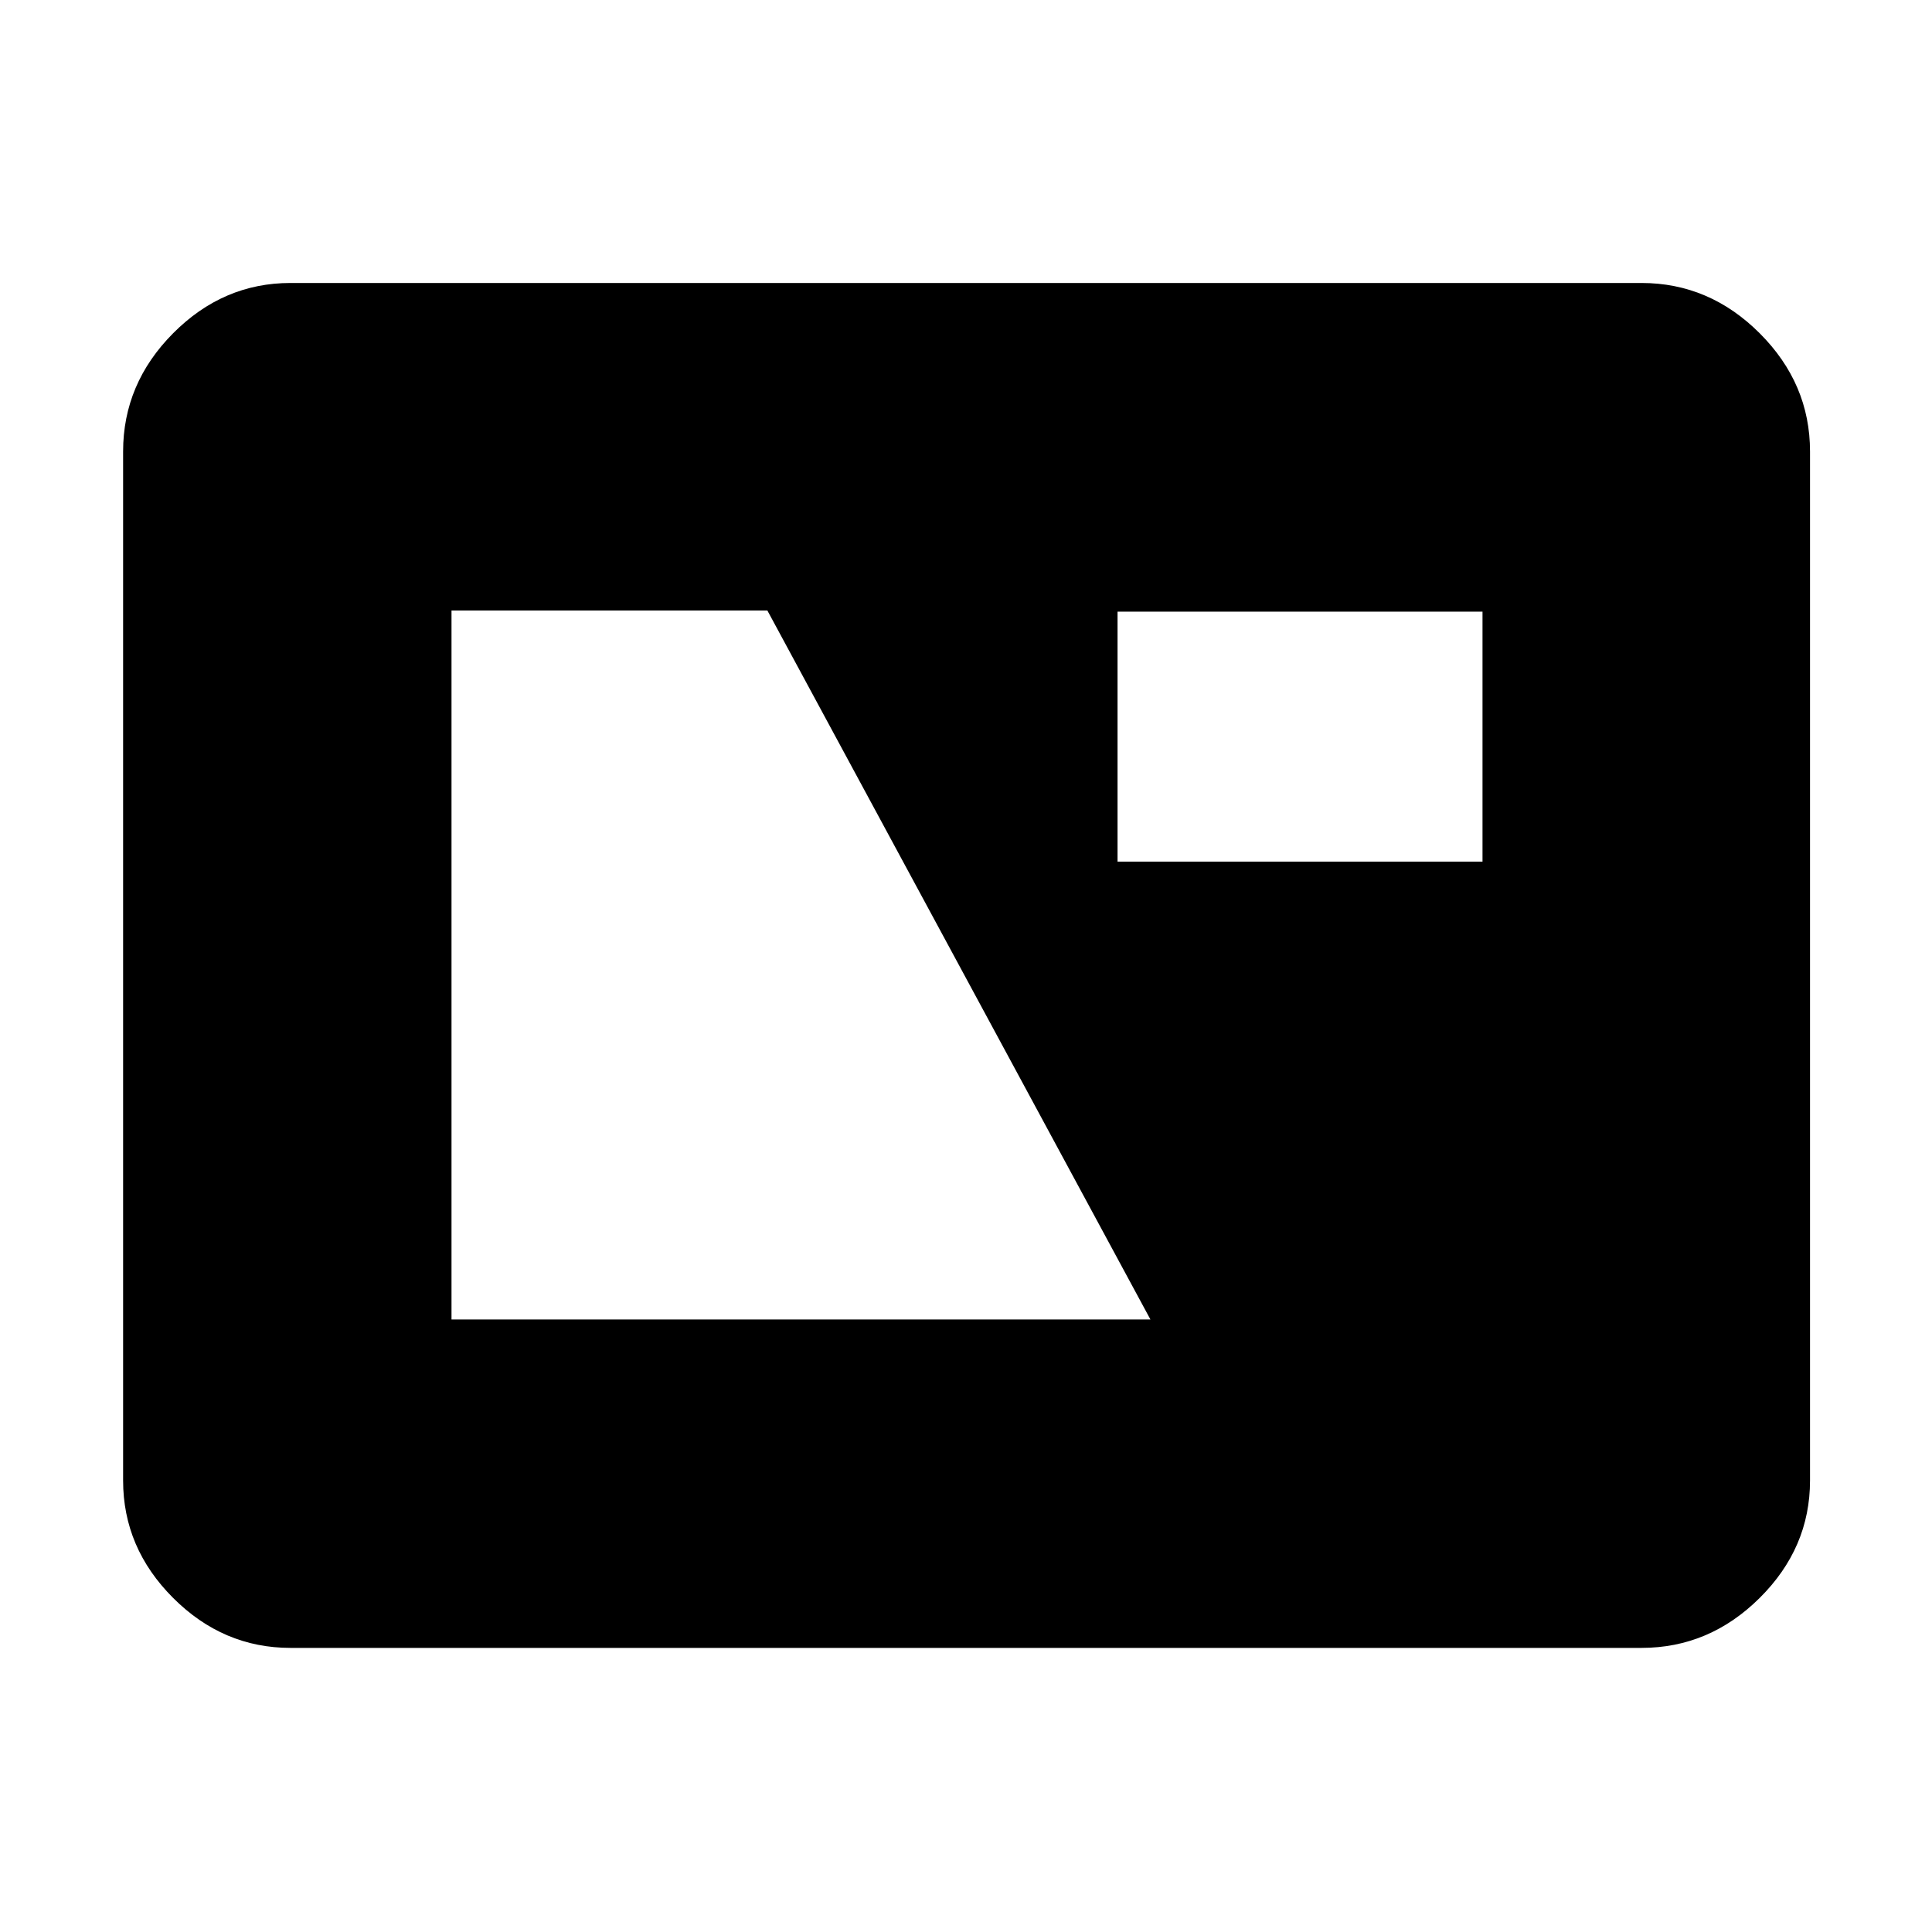 <svg xmlns="http://www.w3.org/2000/svg" height="48" viewBox="0 -960 960 960" width="48"><path d="M144.35-141.17q-33.5 0-58.34-24.84-24.84-24.84-24.84-58.34v-511.3q0-33.74 24.84-58.74t58.34-25h671.3q33.74 0 58.74 25t25 58.74v511.3q0 33.5-25 58.34-25 24.84-58.74 24.84h-671.3Zm80-163.18h347.3L381.3-656.65H224.35v352.3ZM555.3-531.87h181.35v-124.22H555.3v124.22Z"/></svg>